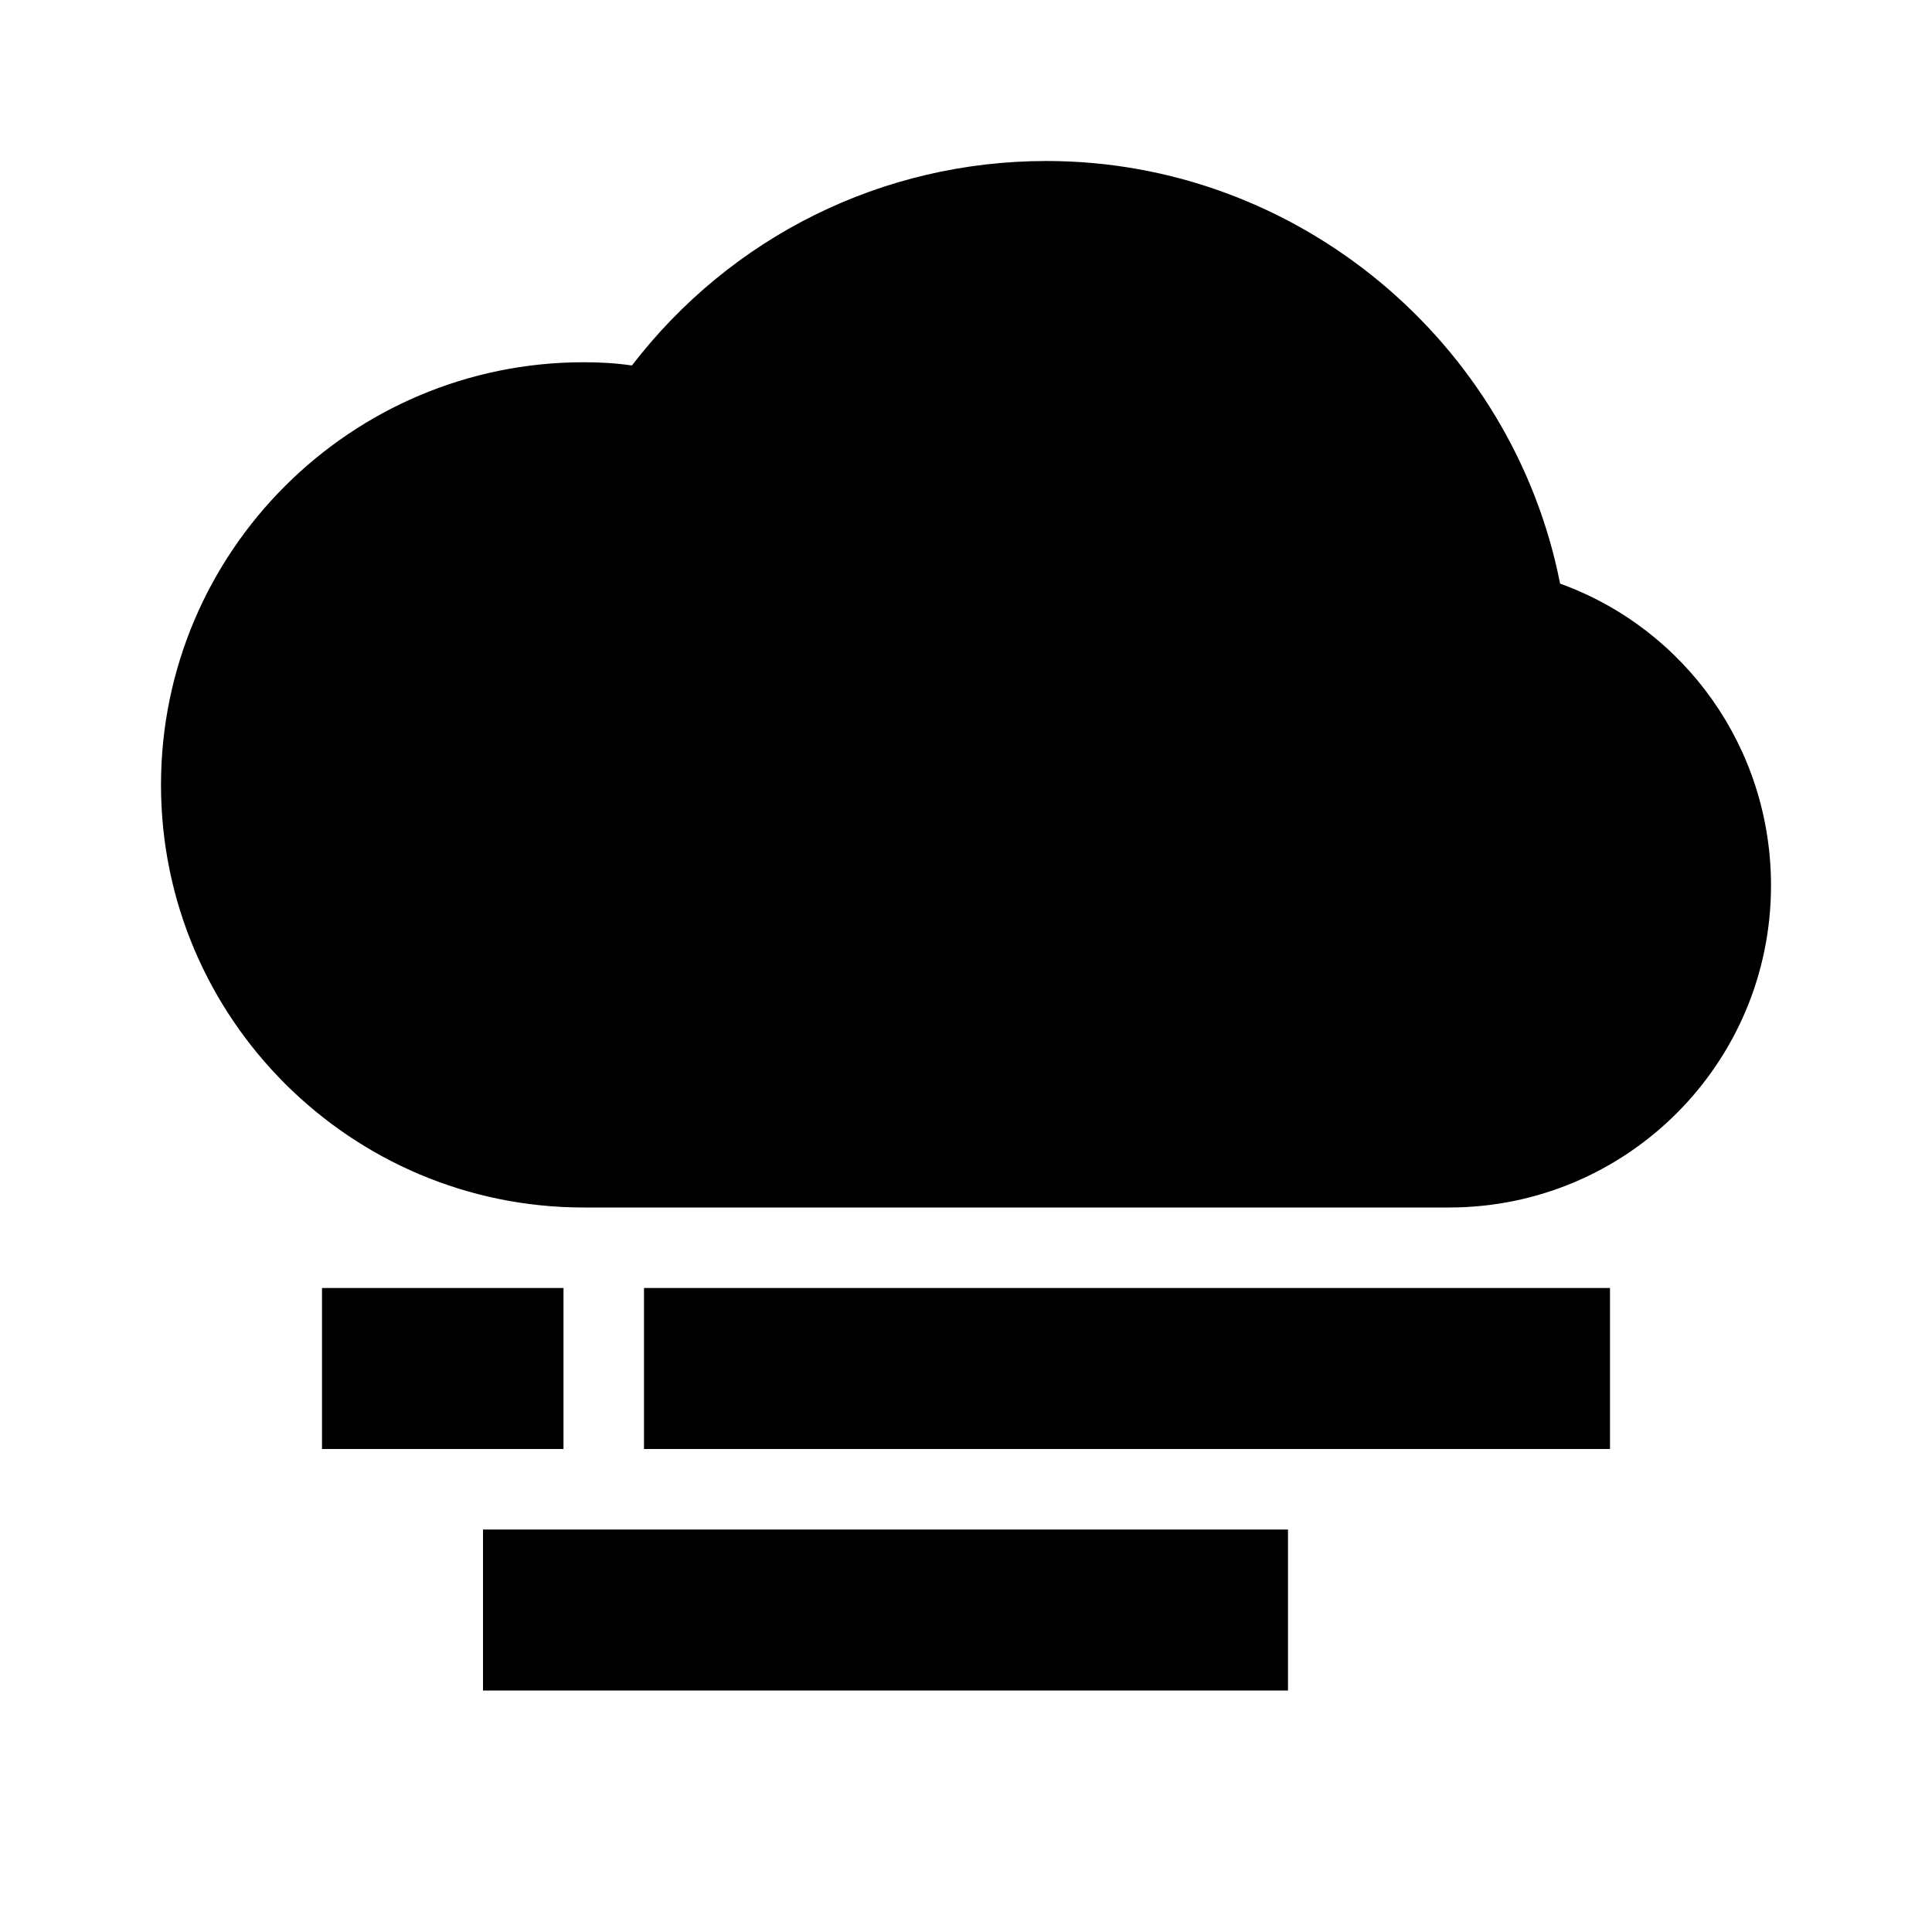 <svg xmlns="http://www.w3.org/2000/svg" width="24" height="24"><!--Boxicons v3.0 https://boxicons.com | License  https://docs.boxicons.com/free--><path d="M8 16h12v2H8zm-4 0h3v2H4zm2 3h10v2H6zM19.38 7.25C18.79 4.25 16.12 2 13 2c-2.04 0-3.92.94-5.15 2.54-.21-.03-.4-.04-.6-.04C4.36 4.5 2 6.85 2 9.75S4.36 15 7.25 15H18c2.21 0 4-1.79 4-4 0-1.71-1.07-3.19-2.62-3.75"/></svg>